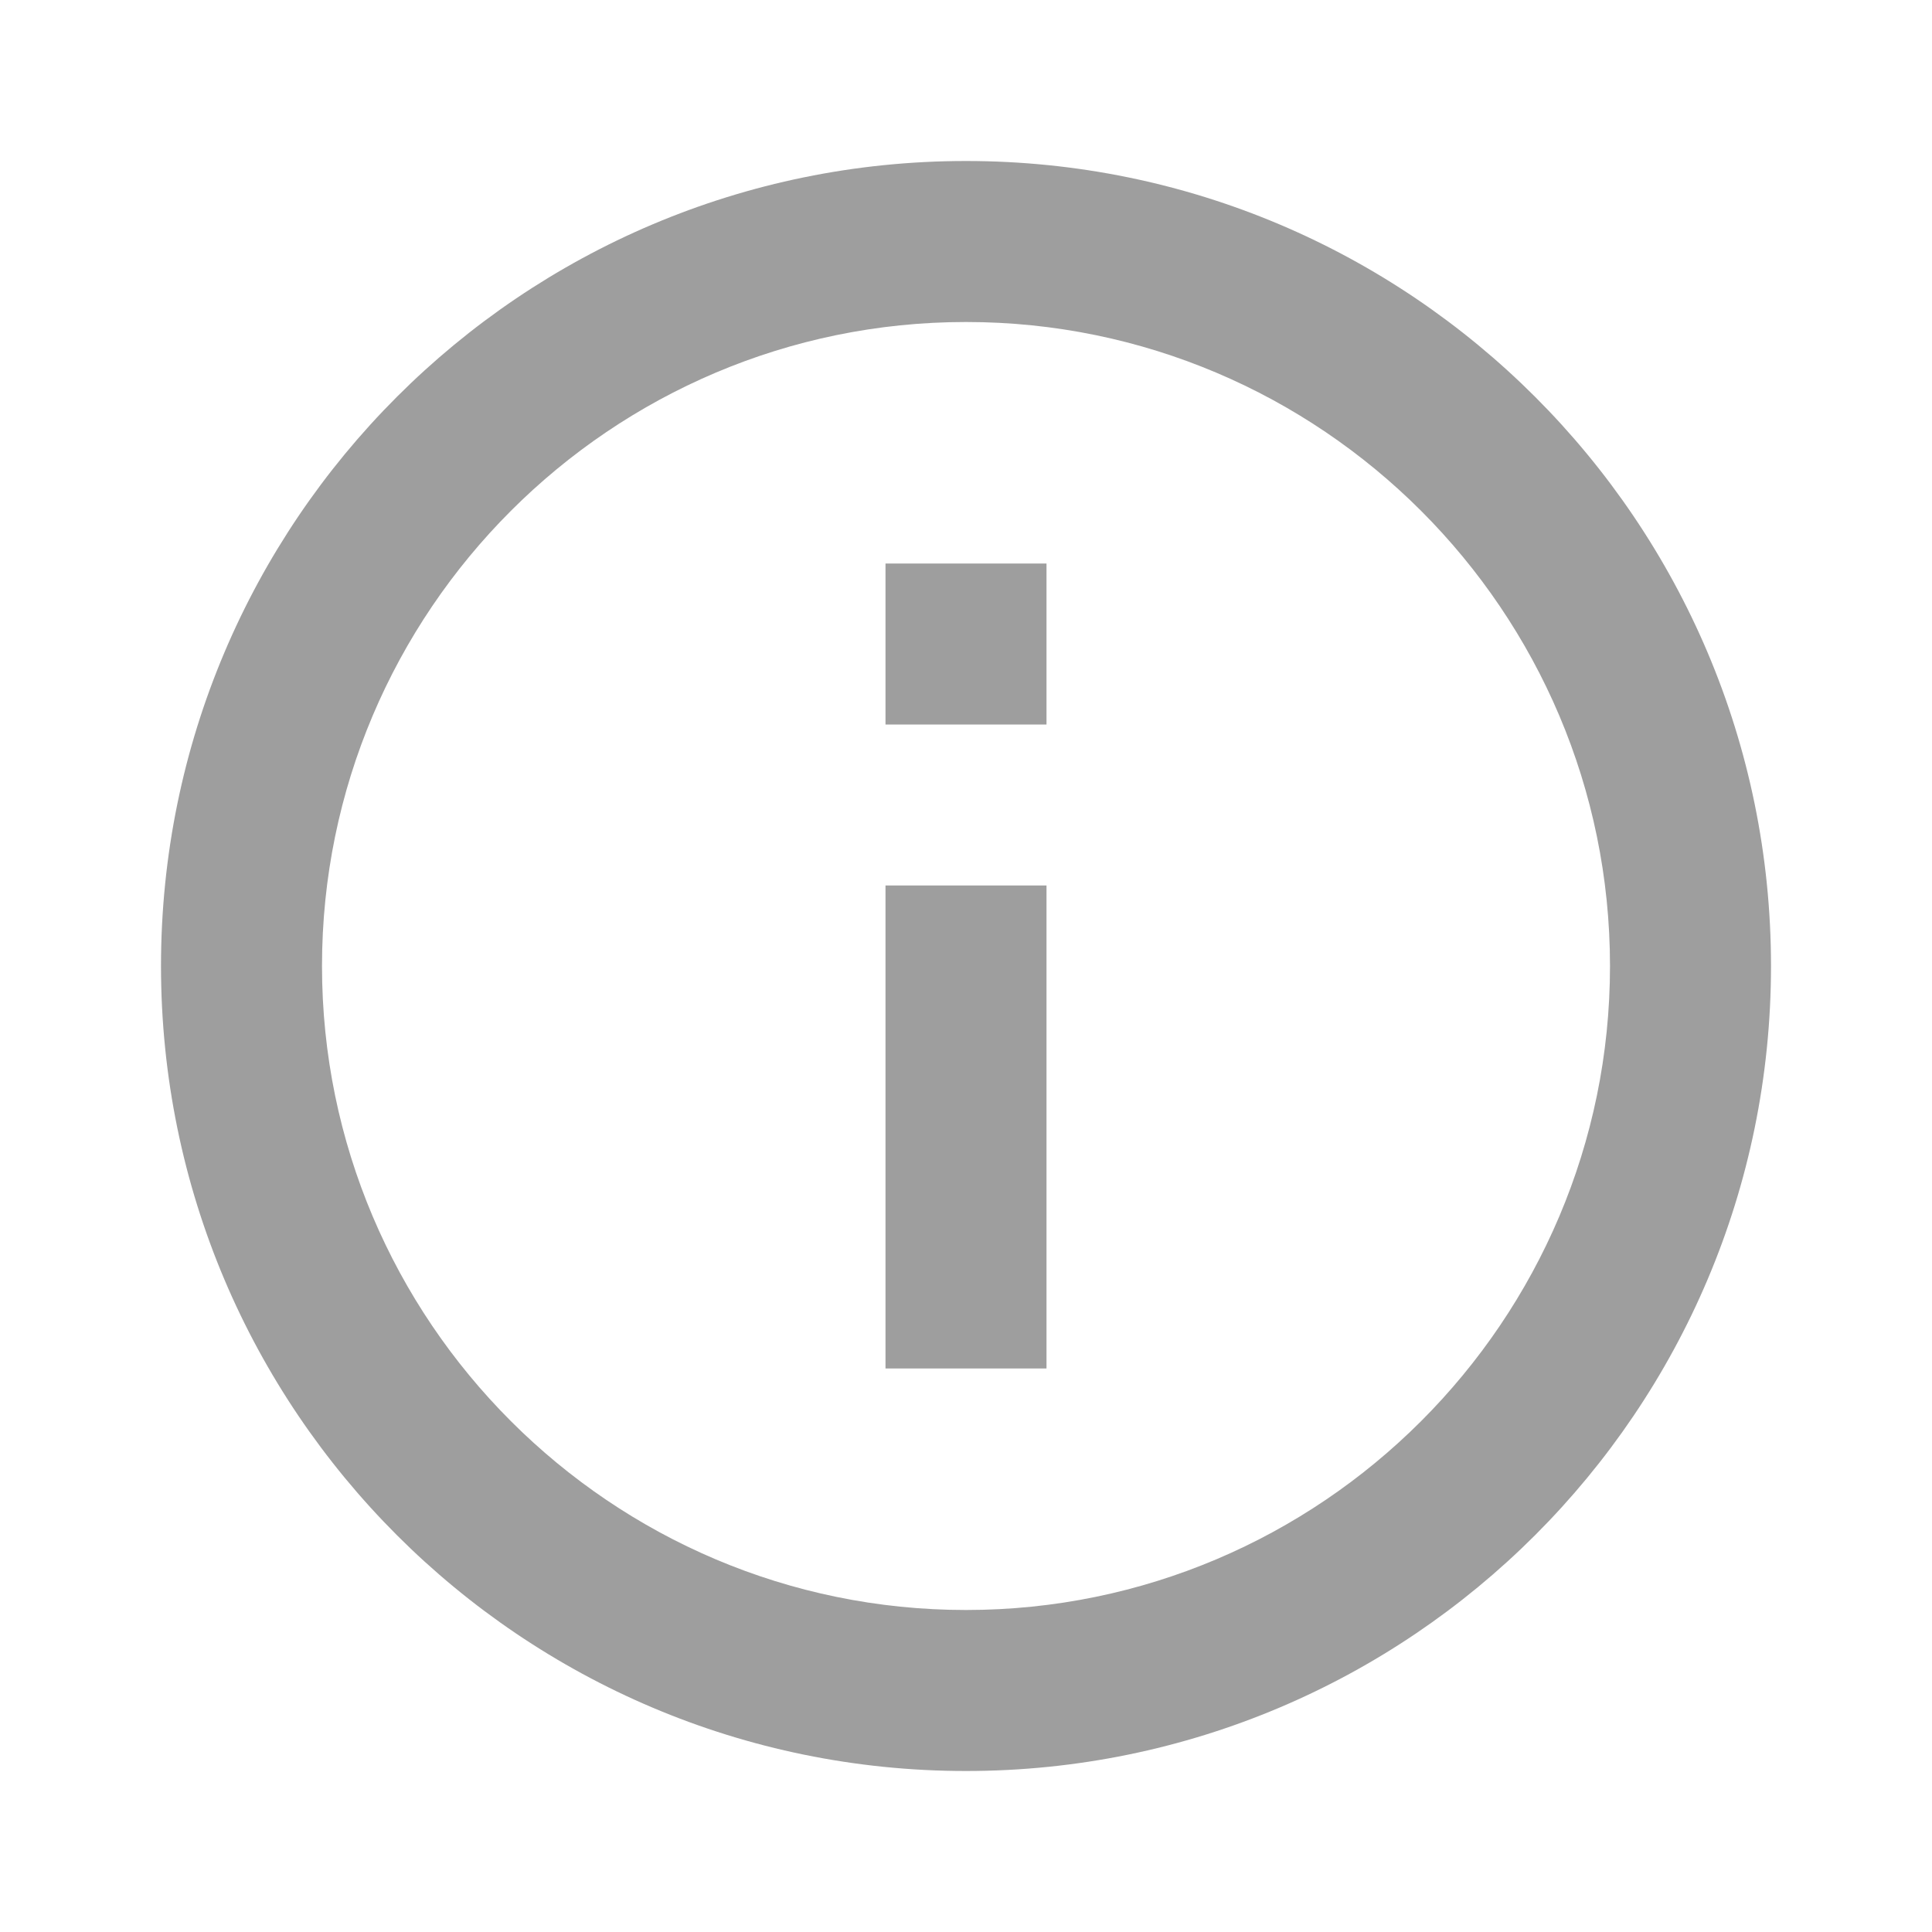 <svg height="18" viewBox="0 0 24 24" width="18" xmlns="http://www.w3.org/2000/svg"><path d="M0 0h24v24H0z" fill="none"/><path fill="#9E9E9E" d="M11 17h2v-6h-2v6zm1-15C6.48 2 2 6.48 2 12s4.48 10 10 10 10-4.48 10-10S17.52 2 12 2zm0 18c-4.41 0-8-3.59-8-8s3.59-8 8-8 8 3.59 8 8-3.59 8-8 8zM11 9h2V7h-2v2z"/></svg>